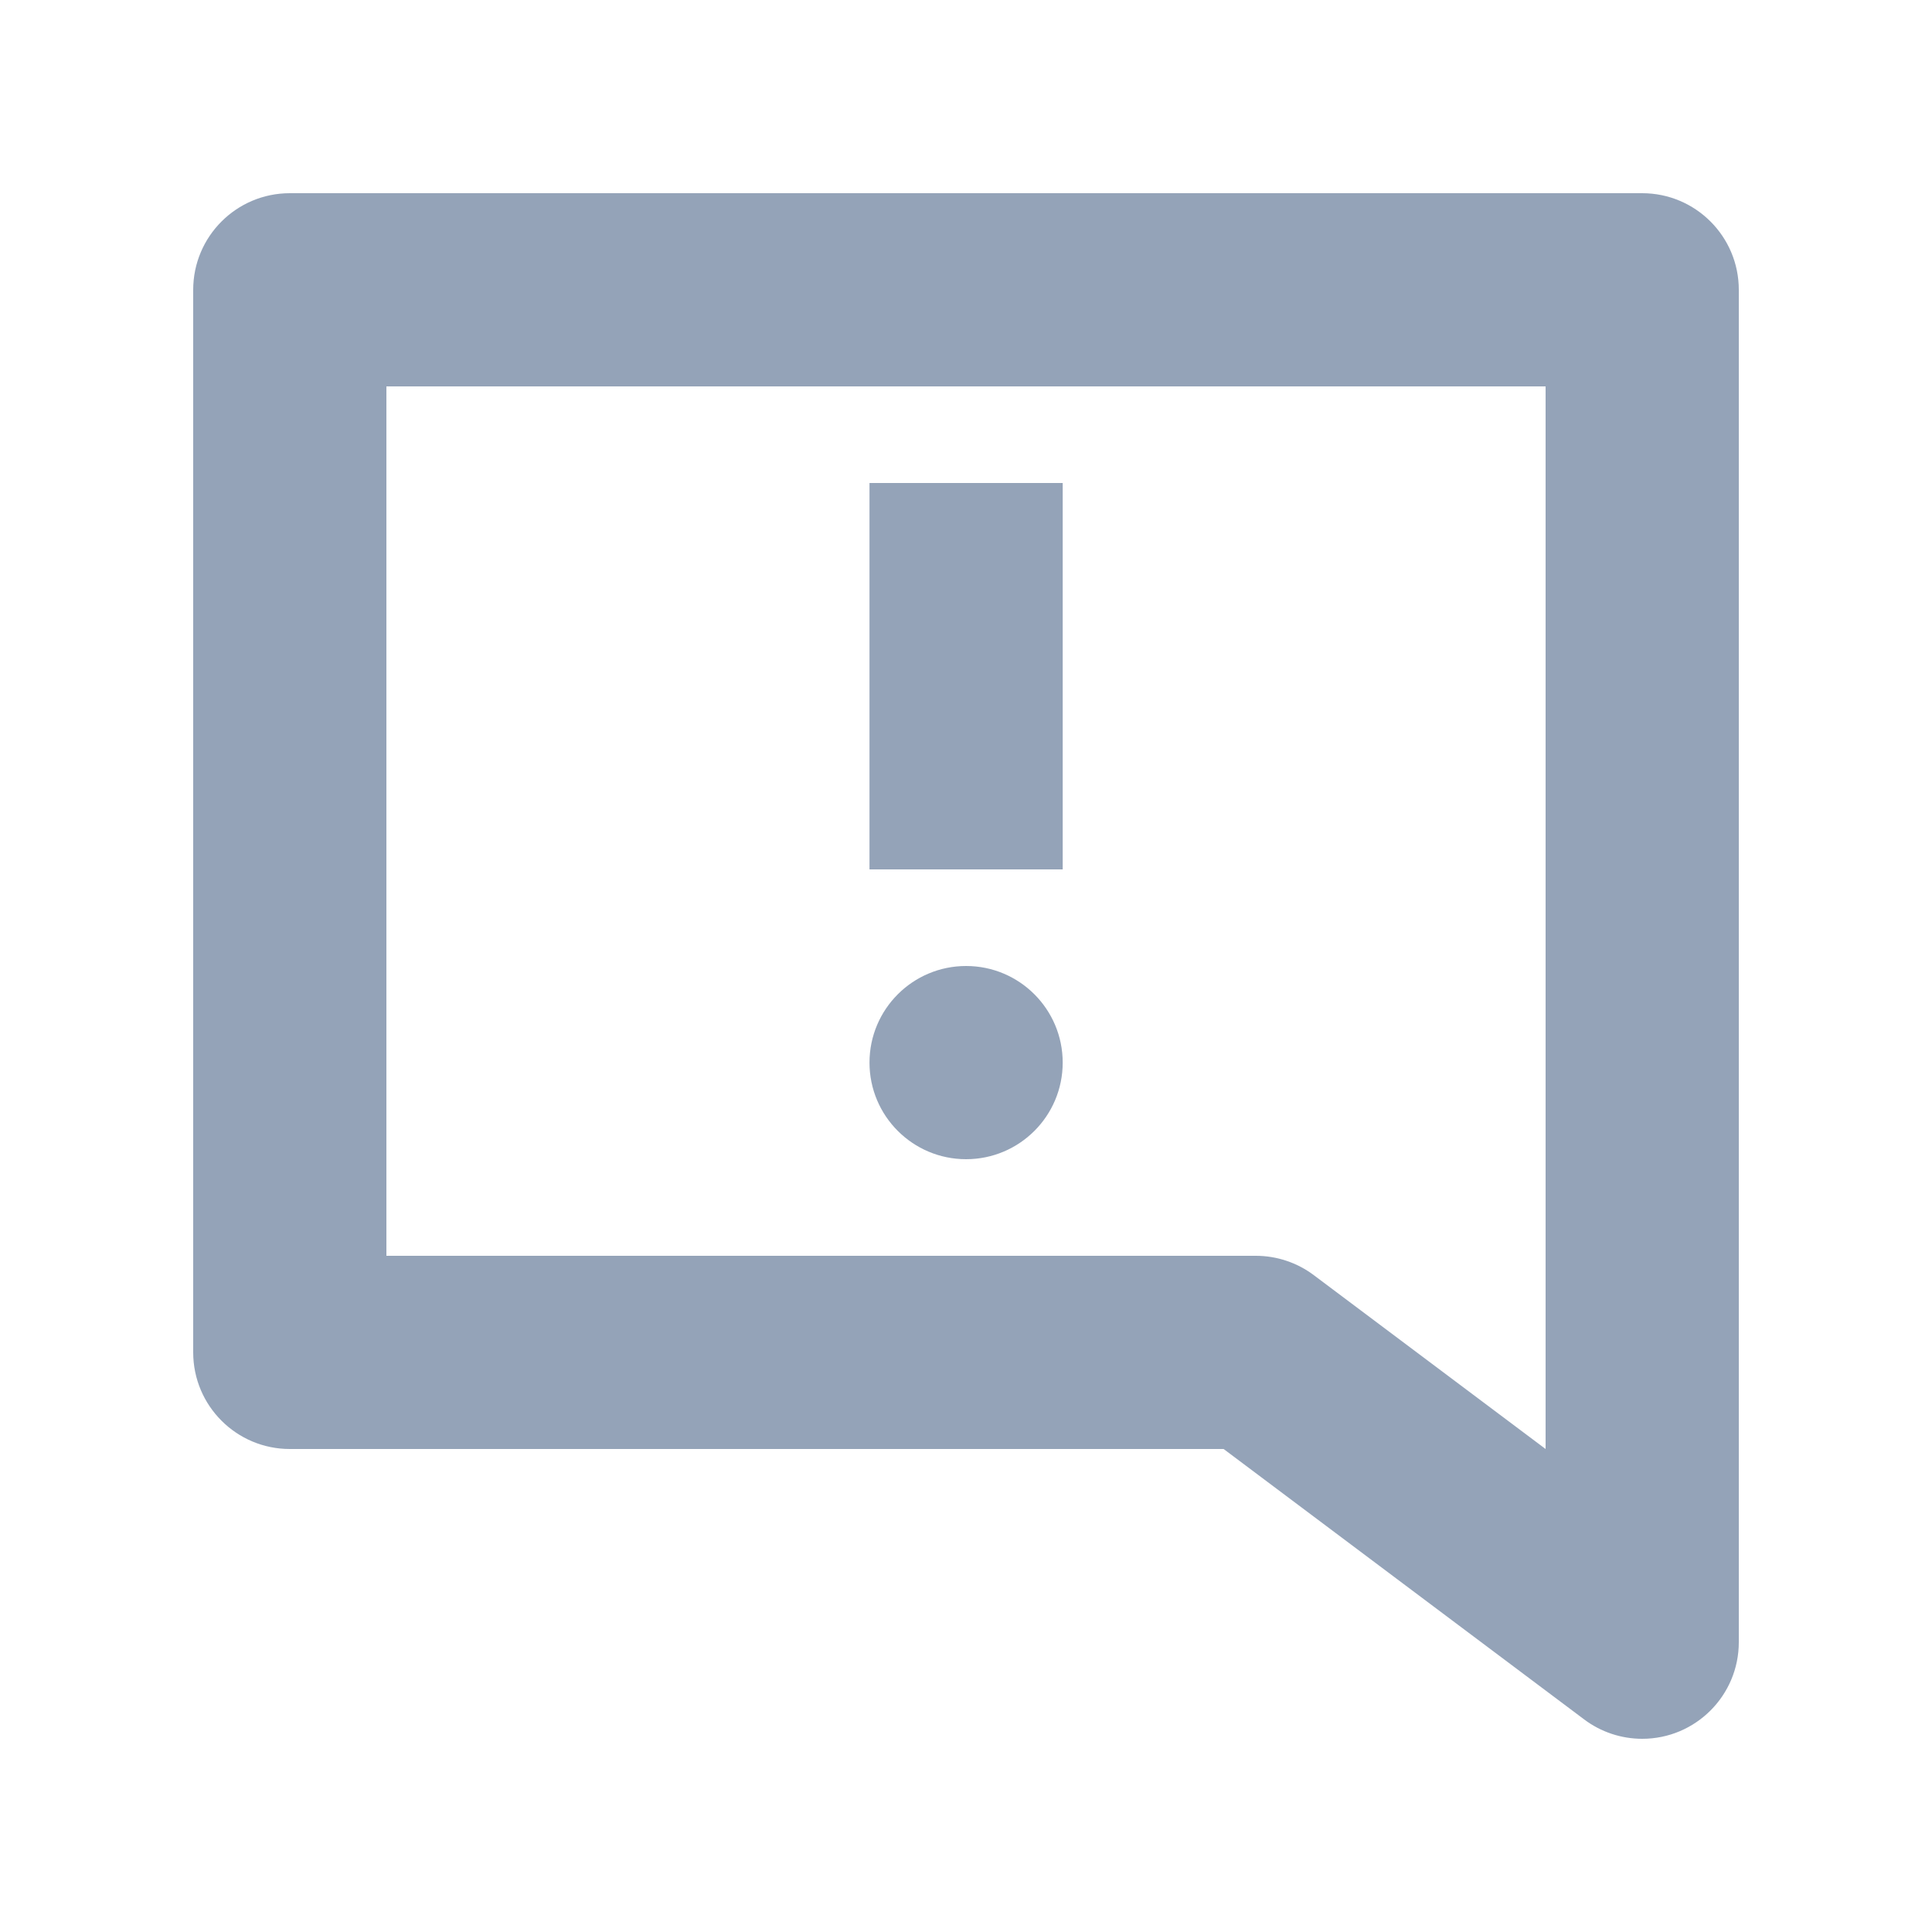 <svg width="20" height="20" viewBox="0 0 20 20" fill="none" xmlns="http://www.w3.org/2000/svg">
<rect x="9.001" y="5" width="2" height="4" fill="#94A3B8"/>
<circle cx="10.001" cy="11" r="1" fill="#94A3B8"/>
<path fill-rule="evenodd" clip-rule="evenodd" d="M16.4 17.8C16.573 17.93 16.784 18 17 18C17.552 18 18 17.552 18 17V3C18 2.448 17.552 2 17 2H3C2.448 2 2 2.448 2 3V14C2 14.552 2.448 15 3 15H12.667L16.4 17.8ZM13 13H4V4H16V15L13.6 13.2C13.427 13.07 13.216 13 13 13Z" fill="#94A3B8"/>
</svg>
